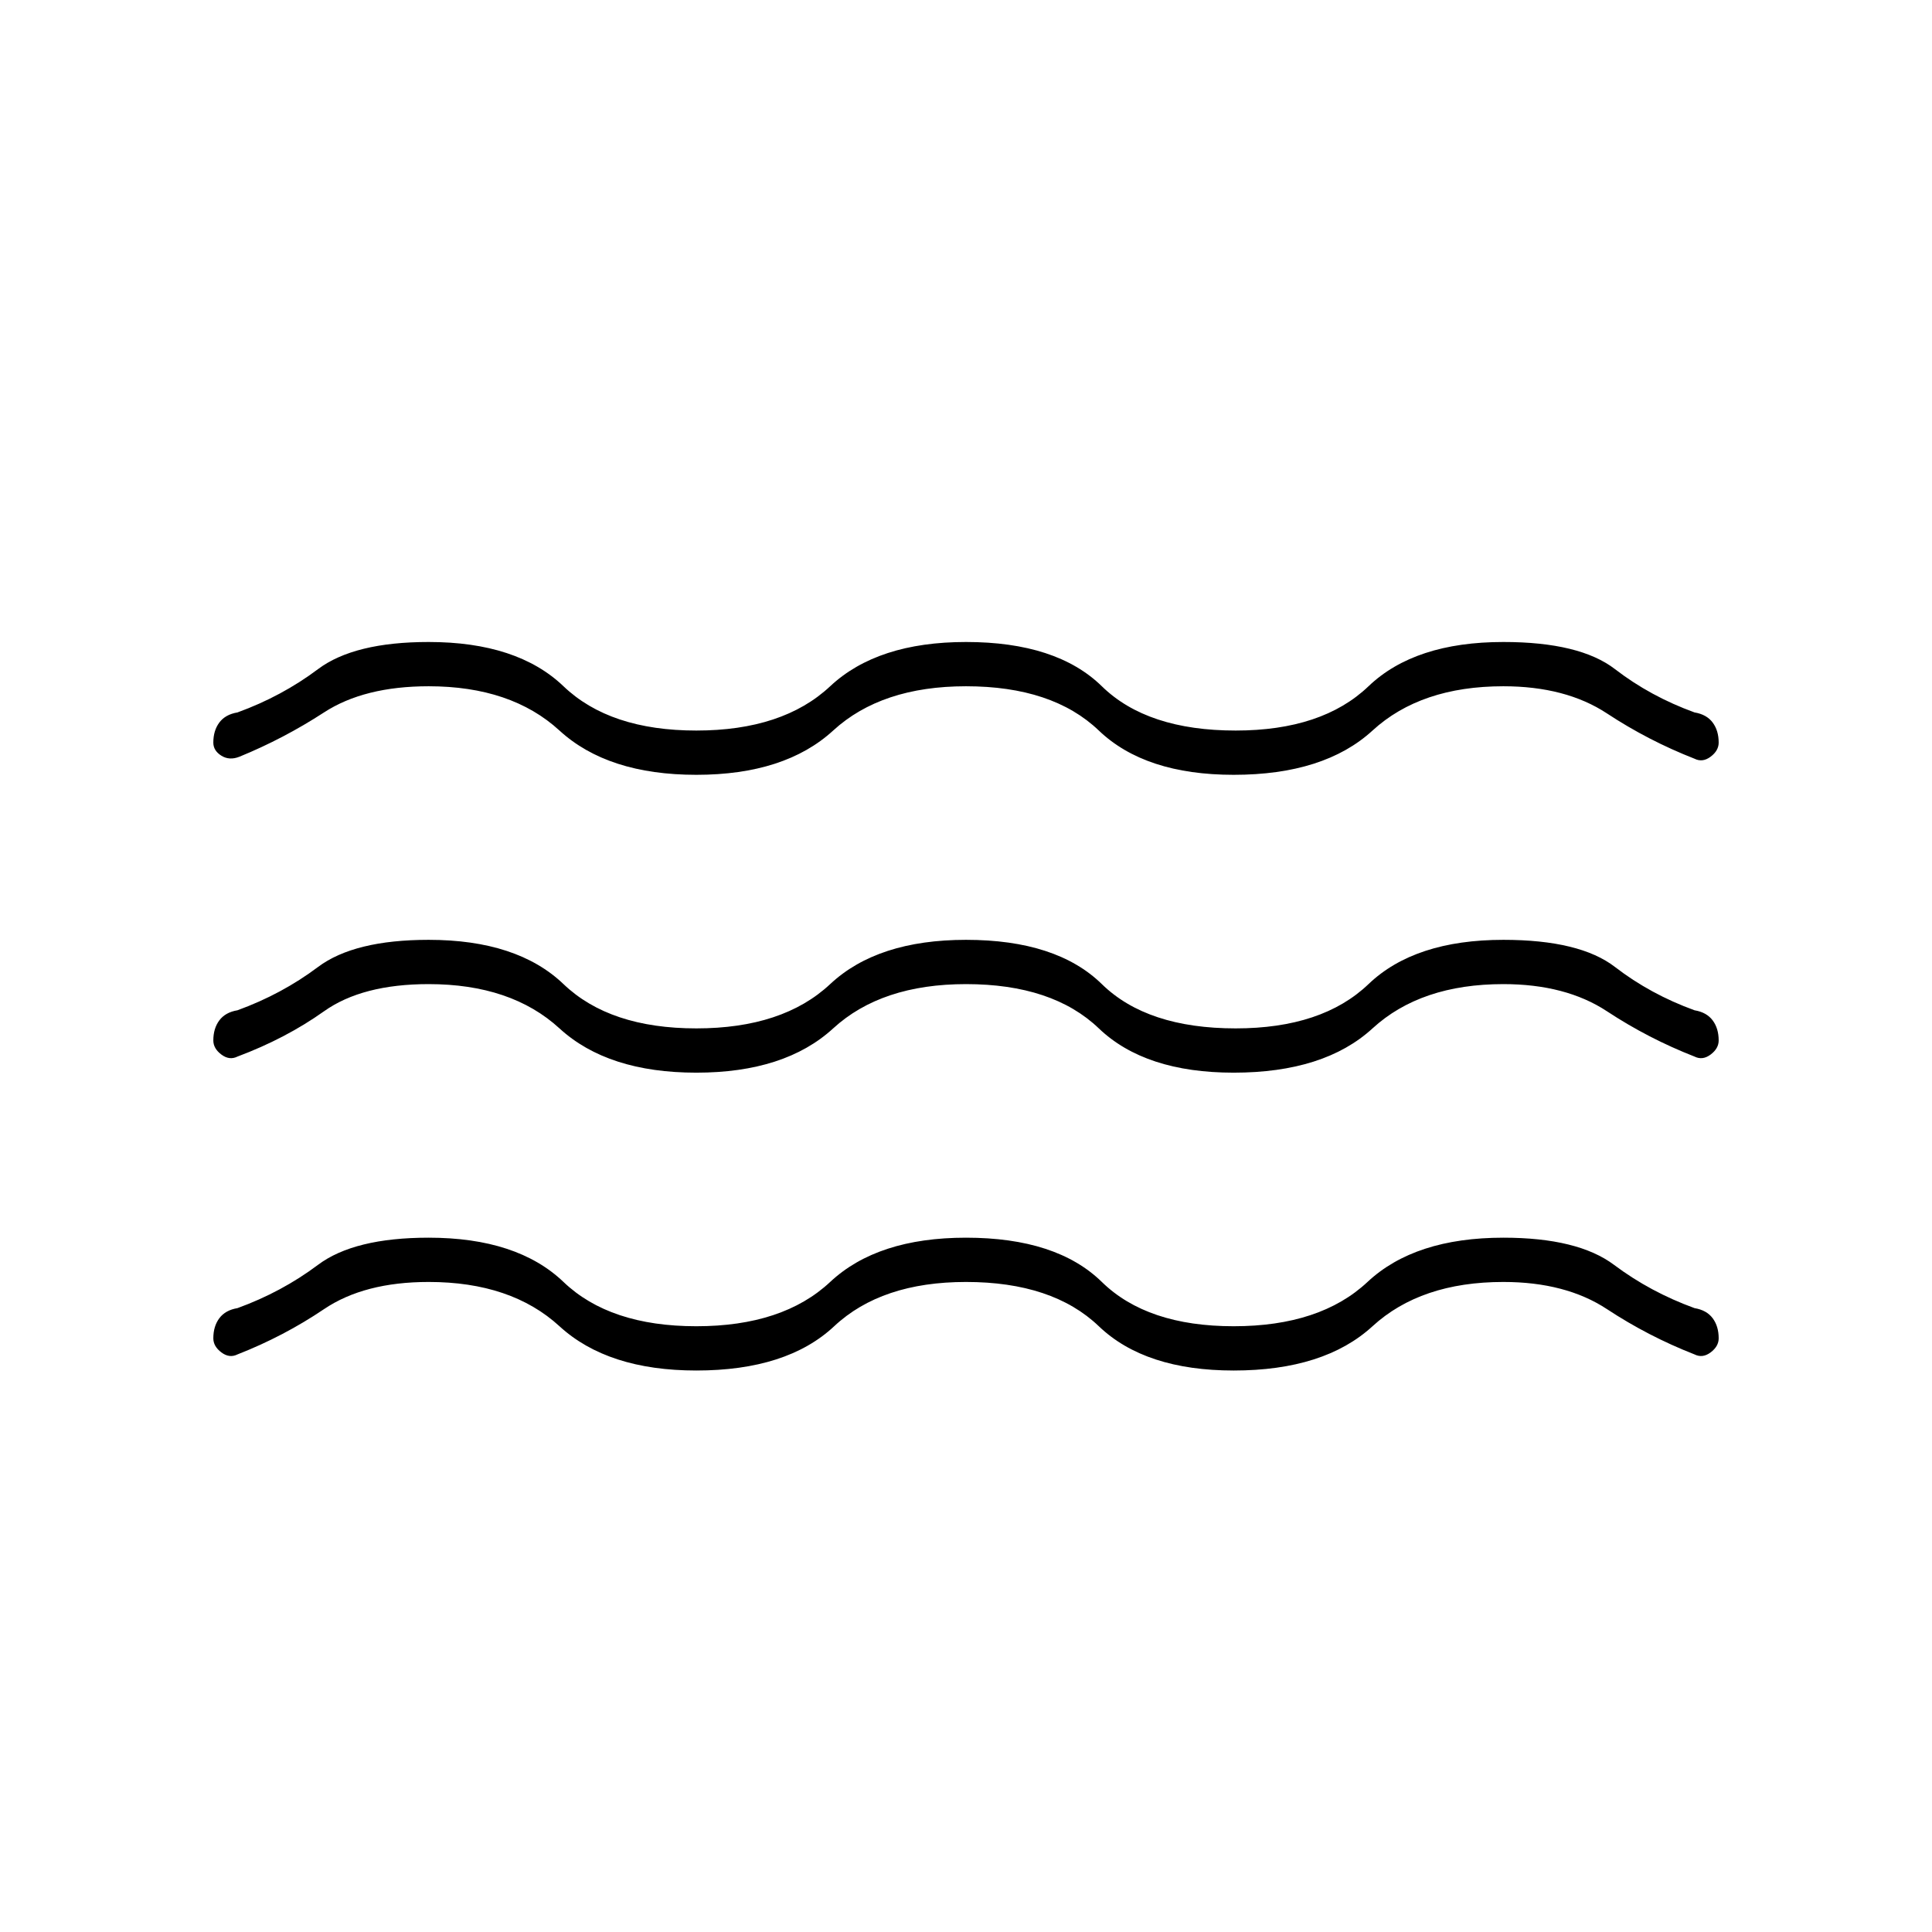 <svg xmlns="http://www.w3.org/2000/svg" width="48" height="48" viewBox="0 -960 960 960"><path d="M213-323q-32 0-52 13.5T118-287q-4 2-8-1t-4-7q0-6 3-10t9-5q22-8 40-21.5t55-13.5q44 0 67 22t66 22q43 0 66.5-22t67.5-22q45 0 67.5 22t65.5 22q43 0 66.5-22t67.5-22q37 0 55 13.5t40 21.5q6 1 9 5t3 10q0 4-4 7t-8 1q-23-9-43.5-22.5T747-323q-41 0-65 22t-69 22q-44 0-67-22t-66-22q-42 0-65.5 22T346-279q-44 0-68-22t-65-22Zm0-148q-33 0-52 13.5T118-435q-4 2-8-1t-4-7q0-6 3-10t9-5q22-8 40-21.5t55-13.5q44 0 67 22t66 22q43 0 66.5-22t67.5-22q45 0 67.5 22t66.5 22q43 0 66-22t67-22q38 0 55.5 13.5T842-458q6 1 9 5t3 10q0 4-4 7t-8 1q-23-9-43.5-22.5T747-471q-41 0-65 22t-69 22q-44 0-67-22t-66-22q-42 0-66 22t-68 22q-44 0-68-22t-65-22Zm0-148q-32 0-52 13t-42 22q-5 2-9-.5t-4-6.5q0-6 3-10t9-5q22-8 40-21.5t55-13.5q44 0 67 22t66 22q43 0 66.5-22t67.5-22q45 0 67.5 22t66.5 22q43 0 66-22t67-22q38 0 55.5 13.5T842-606q6 1 9 5t3 10q0 4-4 7t-8 1q-23-9-43.5-22.5T747-619q-41 0-65 22t-69 22q-44 0-67-22t-66-22q-42 0-66 22t-68 22q-44 0-68-22t-65-22Z"/></svg>